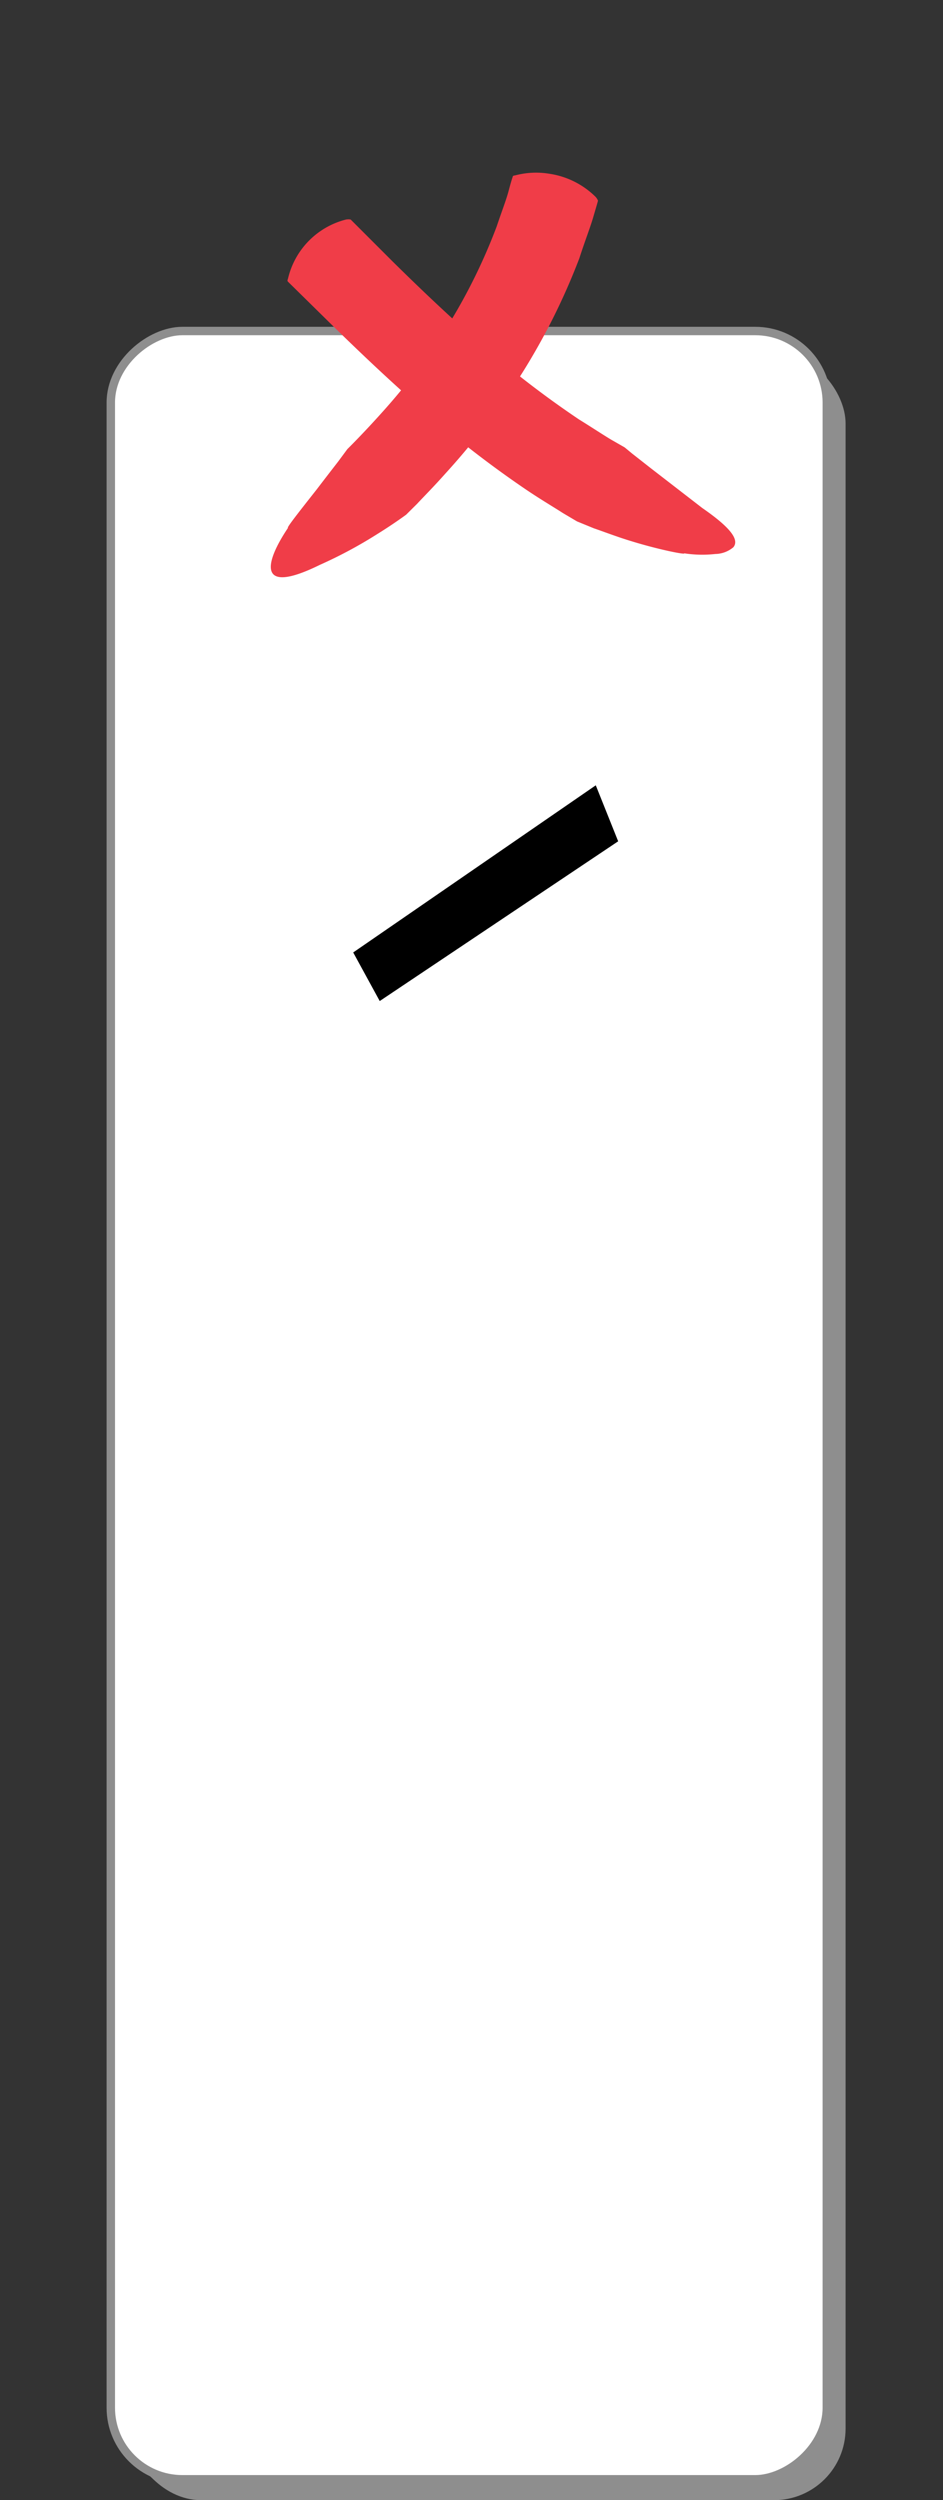 <svg xmlns="http://www.w3.org/2000/svg" viewBox="0 0 112 296.91"><rect x="0" y="0" width="112" height="296.91" fill="#333333" stroke="none"/><defs><style>.cls-1{fill:#8e8e8e;}.cls-2{fill:#fff;stroke:#8e8e8e;stroke-miterlimit:10;}.cls-3{fill:#f03d48;}.cls-4{fill:none;}</style></defs><title>3d view selectedAsset 25</title><g id="Layer_2" data-name="Layer 2"><g id="Layer_1-2" data-name="Layer 1"><rect class="cls-1" x="12.91" y="39.43" width="85.04" height="255.12" rx="8.5" ry="8.5"/><rect class="cls-1" x="13.18" y="39.69" width="85.04" height="255.12" rx="8.5" ry="8.5"/><rect class="cls-1" x="13.46" y="39.95" width="85.04" height="255.12" rx="8.5" ry="8.5"/><rect class="cls-1" x="13.74" y="40.22" width="85.04" height="255.12" rx="8.5" ry="8.5"/><rect class="cls-1" x="14.01" y="40.48" width="85.04" height="255.12" rx="8.5" ry="8.5"/><rect class="cls-1" x="14.29" y="40.74" width="85.04" height="255.12" rx="8.5" ry="8.5"/><rect class="cls-1" x="14.56" y="41" width="85.04" height="255.12" rx="8.5" ry="8.5"/><rect class="cls-1" x="14.84" y="41.27" width="85.04" height="255.12" rx="8.5" ry="8.5"/><rect class="cls-1" x="15.12" y="41.53" width="85.04" height="255.12" rx="8.5" ry="8.5"/><rect class="cls-1" x="15.39" y="41.79" width="85.04" height="255.12" rx="8.5" ry="8.5"/><rect class="cls-2" x="-71.88" y="124.35" width="255.12" height="85.04" rx="8.5" ry="8.5" transform="translate(-111.19 222.55) rotate(-90)"/><polygon points="73.42 99.91 45.1 118.88 41.95 113.11 70.76 93.26 73.42 99.91"/><path class="cls-3" d="M60.9,21c0-.09,0-.13.32-.18a9.66,9.66,0,0,1,4-.19,9.86,9.86,0,0,1,5.5,2.73,1.47,1.47,0,0,1,.3.46c0,.08-.22.8-.57,2s-1,2.86-1.64,4.85A78,78,0,0,1,62,44.33a86.24,86.24,0,0,1-9.13,11.94c-1.35,1.52-2.53,2.7-3.33,3.56l-1.3,1.29s-1.41,1.05-3.41,2.29a53.35,53.35,0,0,1-6.86,3.68c-7.44,3.66-6.58-.21-3.76-4.41-.27.09,1.58-2.24,3.43-4.59.9-1.18,1.82-2.37,2.51-3.26l1.11-1.5s1.75-1.71,4.15-4.39a76.53,76.53,0,0,0,7.87-10.41A67.69,67.69,0,0,0,59,26.87c.57-1.71,1.12-3.11,1.4-4.17S60.88,21,60.9,21Z"/><path class="cls-3" d="M34.21,33.46c-.07-.08-.1-.11,0-.39a9.46,9.46,0,0,1,6.89-7,1.68,1.68,0,0,1,.55,0l5,5c2.92,2.88,6.79,6.61,10.78,10.05A116,116,0,0,0,68.75,49.8c1.62,1,3,1.92,3.92,2.46l1.52.87.87.72,2.23,1.75,6.12,4.73c3.44,2.38,4.41,3.79,3.69,4.66a3.41,3.41,0,0,1-2.14.8,14.15,14.15,0,0,1-3.7-.08c.23.2-3-.43-6.27-1.44-1.63-.49-3.23-1.11-4.46-1.53l-2-.82-1.69-1c-1-.65-2.57-1.57-4.32-2.75a124.3,124.3,0,0,1-12.17-9.41c-4.19-3.64-8.16-7.45-11.11-10.35Z"/><rect class="cls-4" width="112" height="124"/></g></g></svg>
